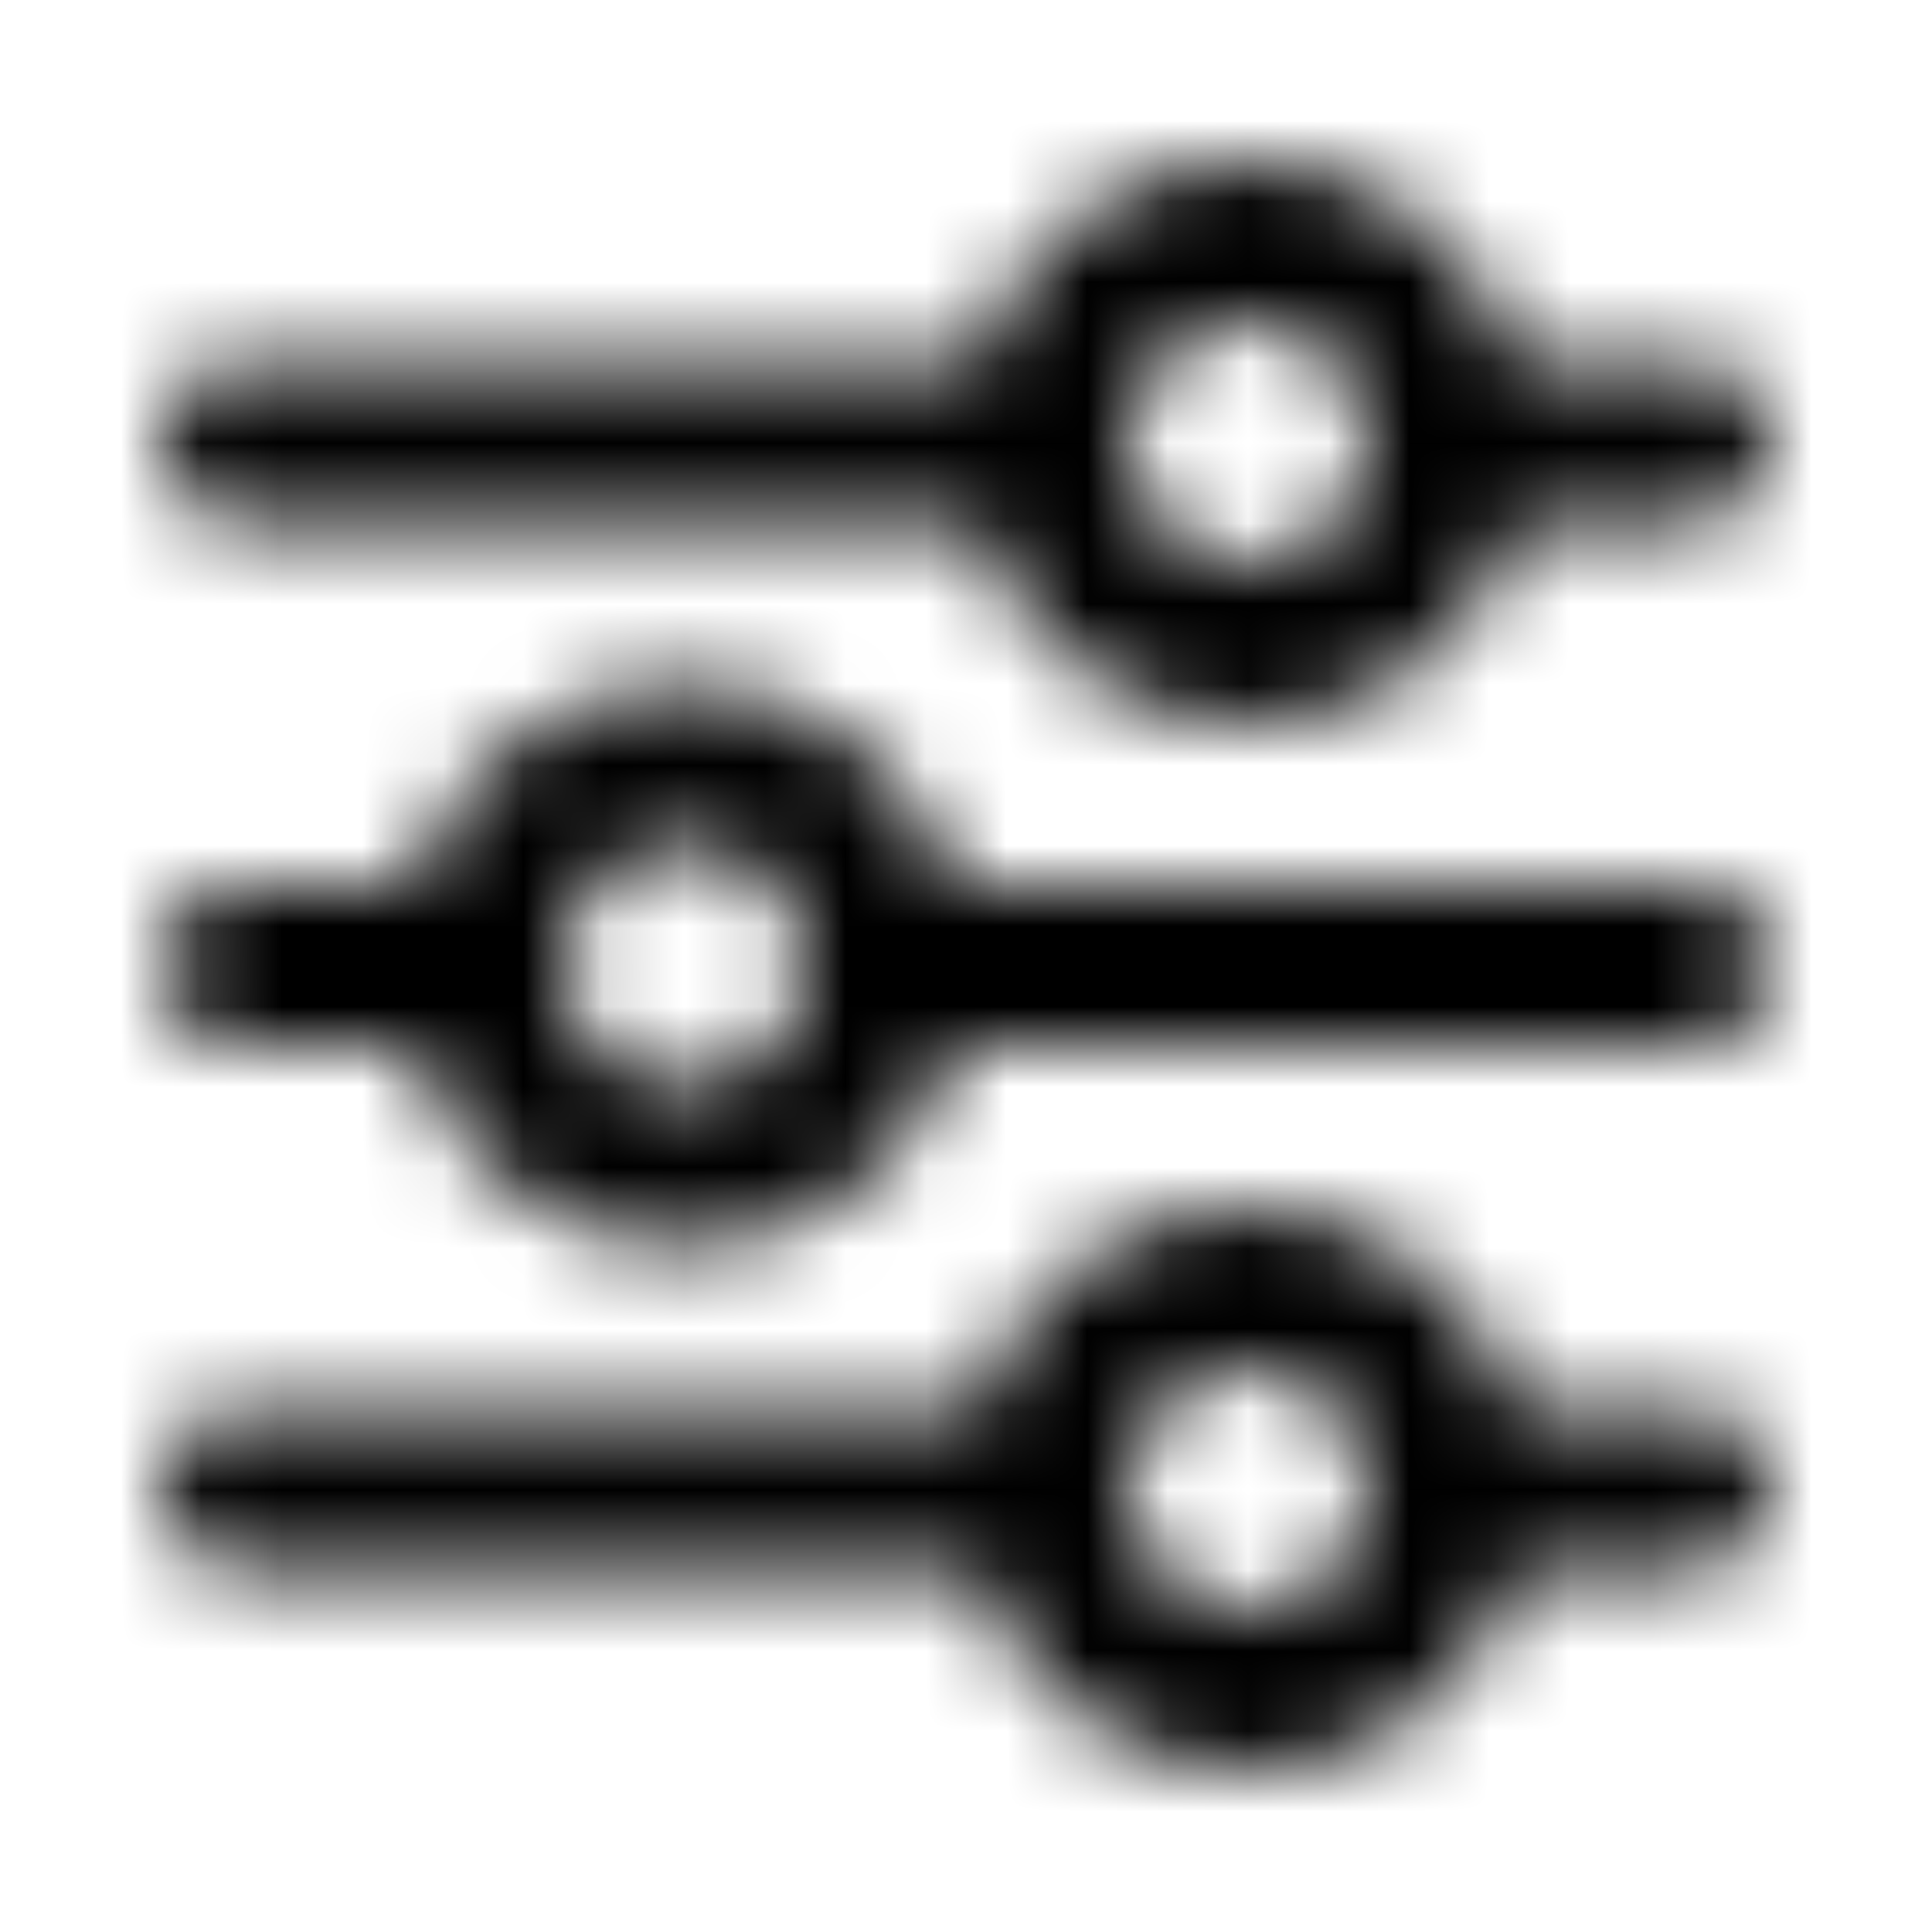 <svg width="24" height="24" viewBox="0 0 24 24" fill="none" xmlns="http://www.w3.org/2000/svg"><g><g><mask id="yds2-icon-__mask0_7_87" style="mask-type:alpha" maskUnits="userSpaceOnUse" x="2" y="2" width="20" height="20"><g><path fill-rule="evenodd" clip-rule="evenodd" d="M12.145 4.5H3C2.448 4.5 2 4.948 2 5.5C2 6.052 2.448 6.5 3 6.5H12.145C12.575 7.946 13.915 9 15.5 9C17.085 9 18.425 7.946 18.855 6.5H21C21.552 6.5 22 6.052 22 5.5C22 4.948 21.552 4.5 21 4.5H18.855C18.425 3.054 17.085 2 15.5 2C13.915 2 12.575 3.054 12.145 4.5ZM14 5.5C14 4.672 14.672 4 15.5 4C16.328 4 17 4.672 17 5.5C17 6.328 16.328 7 15.5 7C14.672 7 14 6.328 14 5.5Z" fill="currentColor"/><path fill-rule="evenodd" clip-rule="evenodd" d="M2 18.5C2 17.948 2.448 17.5 3 17.5H12.145C12.575 16.054 13.915 15 15.5 15C17.085 15 18.425 16.054 18.855 17.5H21C21.552 17.5 22 17.948 22 18.5C22 19.052 21.552 19.5 21 19.5H18.855C18.425 20.946 17.085 22 15.5 22C13.915 22 12.575 20.946 12.145 19.5H3C2.448 19.5 2 19.052 2 18.5ZM15.5 17C16.328 17 17 17.672 17 18.5C17 19.328 16.328 20 15.5 20C14.672 20 14 19.328 14 18.5C14 17.672 14.672 17 15.5 17Z" fill="currentColor"/><path fill-rule="evenodd" clip-rule="evenodd" d="M21 11C21.552 11 22 11.448 22 12C22 12.552 21.552 13 21 13H11.855C11.425 14.446 10.085 15.5 8.5 15.5C6.914 15.5 5.575 14.446 5.145 13H3C2.448 13 2 12.552 2 12C2 11.448 2.448 11 3 11H5.145C5.575 9.554 6.914 8.5 8.5 8.5C10.085 8.5 11.425 9.554 11.855 11H21ZM7 12C7 12.828 7.672 13.5 8.5 13.5C9.328 13.5 10 12.828 10 12C10 11.172 9.328 10.5 8.5 10.5C7.672 10.5 7 11.172 7 12Z" fill="currentColor"/></g></mask><g mask="url(#yds2-icon-__mask0_7_87)"><rect width="24" height="24" fill="currentColor"/></g></g></g></svg>